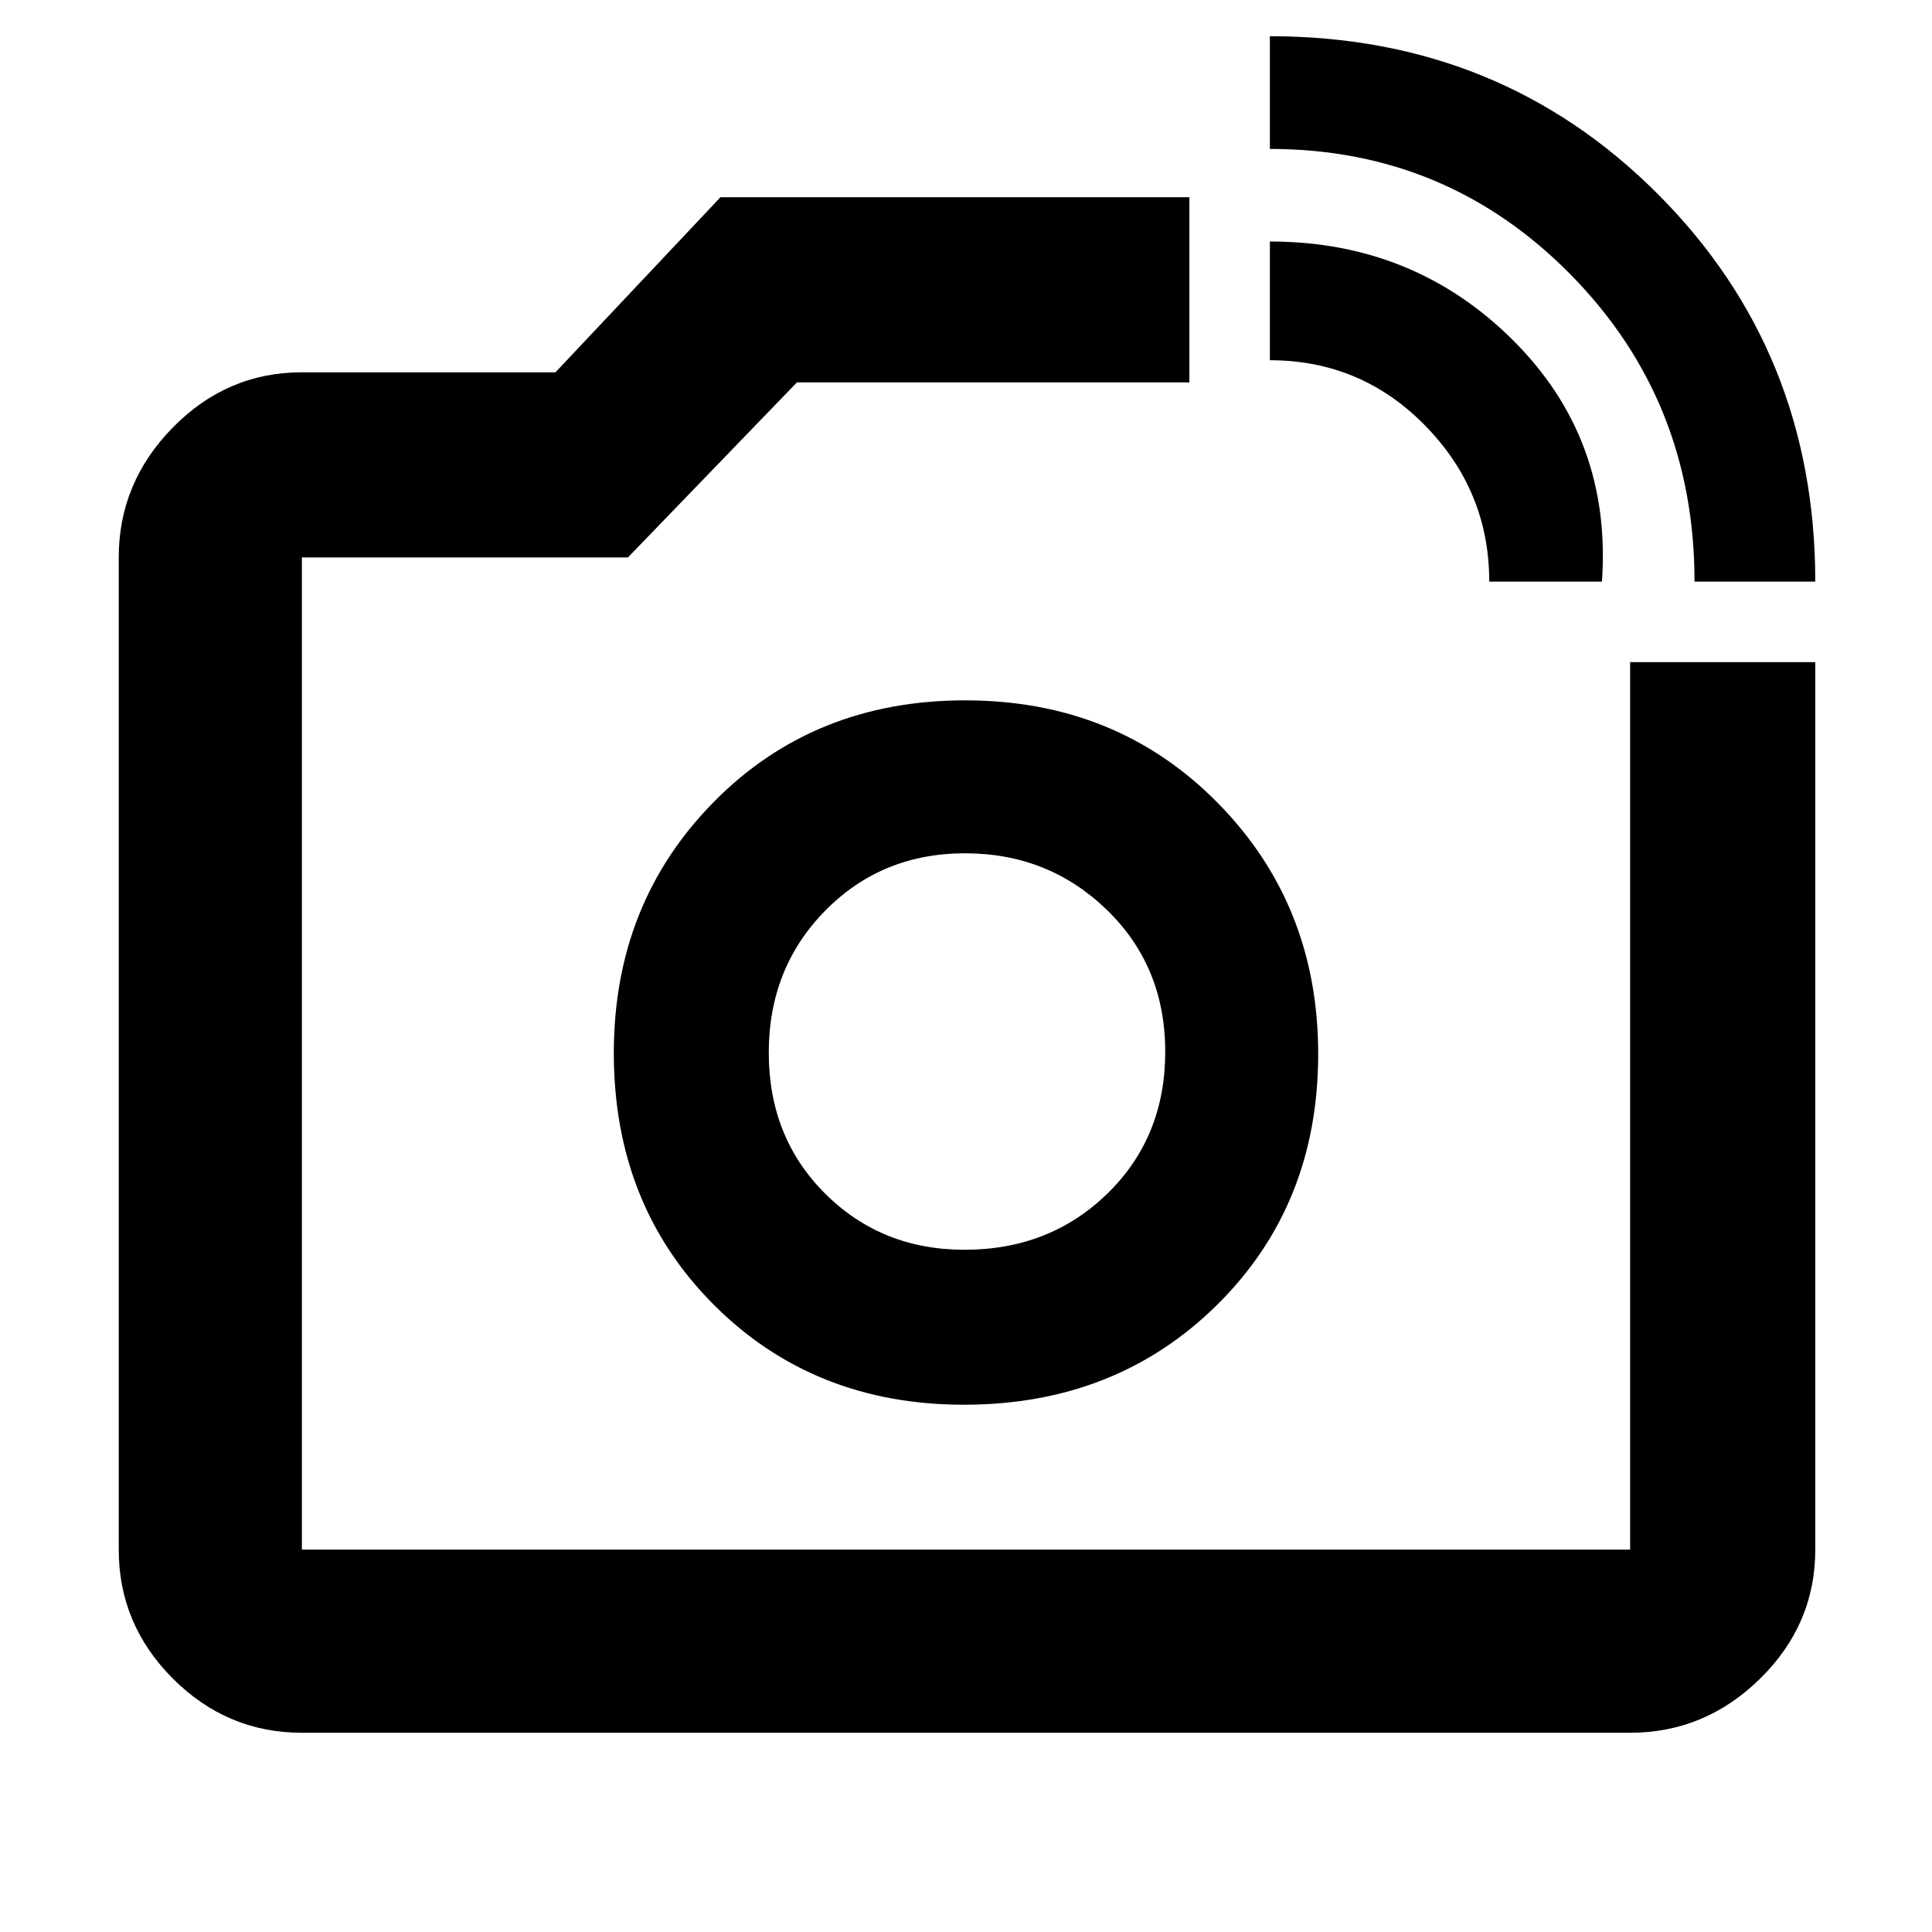 <svg xmlns="http://www.w3.org/2000/svg" height="48" viewBox="0 -960 960 960" width="48"><path d="M480-437Zm362-234q0-90-61.5-152.5T631-886v-56q114.42 0 192.71 78.37Q902-785.25 902-671h-60Zm-102 0q0-45-31.82-77.5T631-781v-59q71.5 0 120.75 49T796-671h-56ZM150-99q-37.18 0-64.09-26.91Q59-152.82 59-190v-493q0-37.23 26.91-64.61Q112.82-775 150-775h126l82-87h233v92H396l-84 87H150v493h660v-441h92v441q0 37.18-27.39 64.09Q847.23-99 810-99H150Zm328.97-163q75.59 0 125.81-49.64T655-436.29q0-74.27-50.16-124.99T479.59-612q-75.09 0-124.84 50.4T305-436.76q0 75.26 49.61 125.01T478.97-262Zm.28-77Q438-339 410-366.91t-28-70q0-42.09 28.05-70.59t69.5-28.5Q521-536 550-507.89q29 28.12 29 70.5Q579-395 550.35-367q-28.66 28-71.1 28Z"/></svg>